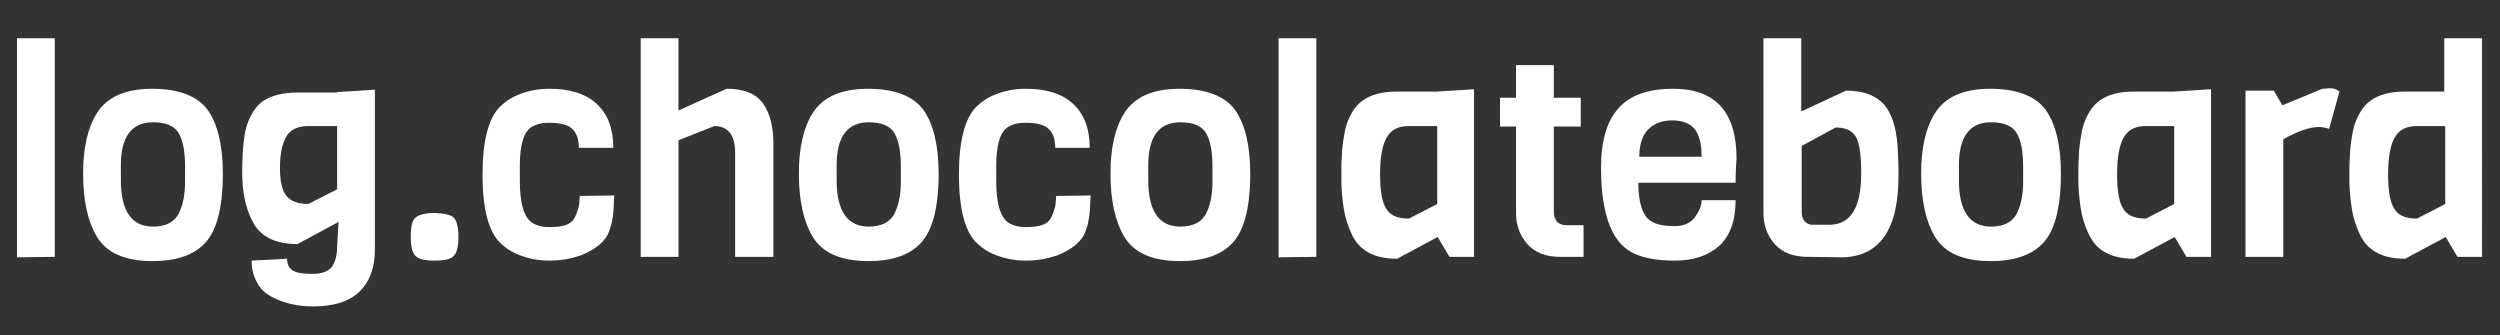 <?xml version="1.0" encoding="utf-8"?>
<!-- Generator: Adobe Illustrator 19.2.1, SVG Export Plug-In . SVG Version: 6.00 Build 0)  -->
<svg version="1.1" id="レイヤー_1" xmlns="http://www.w3.org/2000/svg" xmlns:xlink="http://www.w3.org/1999/xlink" x="0px"
	 y="0px" viewBox="0 0 529.5 71" style="enable-background:new 0 0 529.5 71;" xml:space="preserve">
<rect x="0" y="0" width="529.5" height="71" fill="#333333" stroke="none"/>
<style type="text/css">
	.st0{display:none;}
	.st1{display:inline;fill:#231815;}
	.st2{fill:#FFFFFF;}
</style>
<g class="st0">
	<path class="st1" d="M1.8,52.2c-0.5-0.5-1-1.3-1.3-2.1c-0.3-0.9-0.5-1.9-0.5-3s0.3-2.7,0.8-4.6c0.5-1.9,1.2-4.1,2-6.5l2.7-7.9
		c3.8-11,6-19.5,6.6-25.5C12.2,0.9,13.1,0,14.6,0c1,0,1.8,0.2,2.4,0.7c1.2,0.9,1.8,2,1.8,3.1c0,1.1-0.2,2.5-0.6,4.2
		c-0.4,1.6-0.8,3.4-1.4,5.4c-0.6,1.9-1.2,4-2,6.1l-4.4,12.9c-2.5,7.3-3.8,12-3.8,14.2c0,1.1,0.5,1.7,1.4,1.7c0.9,0,1.7-0.2,2.4-0.6
		c0.7-0.4,1.2-0.6,1.4-0.6c0.4,0,0.7,0.2,0.7,0.7c0,1.9-1,3.5-2.9,4.7c-1.3,0.9-2.5,1.3-3.5,1.3s-1.9-0.1-2.6-0.4
		C2.9,53.2,2.3,52.8,1.8,52.2z"/>
	<path class="st1" d="M21.3,51.4c-0.9-0.8-1.6-1.9-2.1-3.2c-0.5-1.3-0.8-2.8-0.8-4.6s0.2-3.6,0.6-5.4c0.5-1.8,1.1-3.6,1.9-5.3
		c0.8-1.7,1.8-3.3,3-4.8c1.2-1.5,2.5-2.8,3.9-3.9c3.1-2.4,6.3-3.6,9.6-3.6c4.4,0,7.3,1.9,8.9,5.7c1.1,2.8,1.2,6.1,0.2,10.1
		c-0.9,3.6-2.5,6.9-4.9,10c-2.3,3-5.1,5.2-8.3,6.4c-1.6,0.6-3.2,1-4.7,1c-1.6,0-2.9-0.2-4.2-0.6C23.3,52.8,22.2,52.2,21.3,51.4z
		 M27.4,36c-0.6,1.6-1.1,3.2-1.5,4.8s-0.5,3.2-0.5,4.7c0,1.5,0.2,2.6,0.7,3.5c0.4,0.8,1.1,1.3,2.1,1.3c1,0,1.9-0.3,2.9-1
		c0.9-0.7,1.9-1.5,2.7-2.7s1.7-2.4,2.5-3.8c0.8-1.4,1.5-2.9,2.1-4.5c1.3-3.4,1.9-6.4,1.9-9.1c0-2.3-0.5-3.8-1.4-4.4
		c-0.4-0.3-0.9-0.4-1.6-0.4s-1.5,0.3-2.4,0.9s-1.8,1.5-2.7,2.5s-1.7,2.3-2.6,3.7C28.8,32.9,28,34.4,27.4,36z"/>
	<path class="st1" d="M68.4,46.6c-3.2,4.8-6.8,7.2-10.7,7.2c-3.5,0-5.9-1.9-7.1-5.6c-0.4-1.3-0.6-2.9-0.6-4.8s0.3-3.8,0.8-5.7
		c0.5-1.9,1.3-3.7,2.2-5.4c0.9-1.7,2-3.3,3.3-4.7c1.3-1.4,2.6-2.7,4-3.7c3-2.2,6-3.3,8.9-3.3s5.1,1.4,6.3,4.2
		c0.3-0.3,0.5-0.6,0.7-0.8c0.2-0.3,0.4-0.6,0.7-0.8c0.6-0.5,1-0.8,1.4-0.8c0.4,0,0.8,0.1,1.3,0.2s0.9,0.3,1.3,0.6
		c1,0.6,1.4,1.2,1.2,1.7c-1.2,2.5-2.1,5-2.9,7.4l-4.7,15c-3.7,11.4-8.4,18.7-14.1,22c-1.5,0.9-2.8,1.4-3.9,1.5
		c-1.1,0.1-1.9,0.1-2.4,0c-0.5-0.1-0.9-0.3-1.3-0.5c-0.8-0.5-1.2-1-1.2-1.4c0-0.7,0.5-1.2,1.5-1.4c1-0.2,2-0.6,3.1-1.2
		s2.1-1.4,3.1-2.3C63.3,60.4,66.3,54.5,68.4,46.6z M58.9,35.6c-0.6,1.5-1,3.1-1.3,4.7s-0.5,2.9-0.5,3.9s0,1.8,0.1,2.3
		c0.1,0.5,0.2,1,0.4,1.4c0.4,0.9,1,1.3,1.9,1.3s1.6-0.3,2.4-0.9s1.7-1.4,2.5-2.4s1.8-2.2,2.7-3.6c0.9-1.4,1.7-2.9,2.5-4.4
		c1.8-3.5,3-6.9,3.7-10.1c-0.1-0.6-0.5-1.2-1.1-1.8c-1.2-1.2-2.3-1.7-3.3-1.7c-1,0-1.9,0.3-2.9,0.9c-1,0.6-1.9,1.4-2.8,2.4
		s-1.7,2.2-2.5,3.6C60.1,32.6,59.5,34.1,58.9,35.6z"/>
	<path class="st1" d="M84.9,52.4c-0.5-0.5-0.9-1-1.1-1.6c-0.3-0.6-0.4-1.3-0.4-2.1c0-0.8,0.2-1.5,0.5-2.1c0.3-0.6,0.7-1.1,1.2-1.5
		c0.8-0.7,1.7-1,2.6-1c0.9,0,1.7,0.1,2.3,0.2s1.3,0.3,1.8,0.6c1.3,0.7,2,1.7,2,2.9c0,1.6-0.5,3-1.6,4.2c-1,1.1-2,1.7-3,1.8
		c-1,0.1-1.9,0-2.6-0.2C85.9,53.3,85.3,52.9,84.9,52.4z"/>
	<path class="st1" d="M101.5,42.6c0-1.8,0.3-3.7,0.9-5.5c0.5-1.8,1.3-3.6,2.2-5.2c0.9-1.6,2-3.1,3.2-4.5c1.2-1.4,2.6-2.6,4-3.6
		c3-2.1,6.3-3.1,9.6-3.1c3.5,0,5.8,1.4,7.1,4.2c0.4,1,0.6,2.1,0.6,3.4c0,1.3-0.2,2.4-0.6,3.5c-0.4,1-0.9,2-1.4,2.8
		c-1.3,1.9-2.6,2.8-3.9,2.8c-1.5,0-2.5-0.4-3.2-1.2c-0.6-0.7-0.8-1.5-0.6-2.4c0.1-0.3,0.3-0.5,0.6-0.7c0.3-0.2,0.7-0.6,1.2-1.1
		c1.4-1.4,2.1-3.1,2.2-5c0-1.3-0.8-2-2.4-2c-1.8,0-3.6,1-5.6,3c-2.8,2.9-4.8,6.6-6,11.1c-1,3.9-0.8,6.8,0.6,8.6
		c0.8,1.1,1.9,1.6,3.4,1.6c2.4,0,4.7-0.8,6.9-2.5c0.7-0.5,1.2-1.1,1.7-1.6c0.4-0.5,0.8-0.8,1.2-0.8c0.4,0,0.7,0.2,0.9,0.5
		s0.4,0.8,0.4,1.3c0,1.2-0.6,2.5-1.7,3.7c-2.9,2.8-6.3,4.1-10.4,4.1c-3.4,0-6.1-1-8-3C102.3,48.9,101.4,46.2,101.5,42.6z"/>
	<path class="st1" d="M153.8,26.7c-1.2,0-3.2,1.8-6.3,5.3l-2.6,3.2l-5.1,6.6c-1.2,2.3-2.2,4.3-2.9,5.8l-1.7,3.7
		c-0.4,0.9-0.8,1.5-1.2,1.9s-0.8,0.6-1.3,0.6s-1.1-0.1-1.6-0.3c-0.5-0.2-1-0.5-1.3-0.8c-0.8-0.7-1.2-1.4-1.2-2.2
		c0-0.3,0.2-0.9,0.7-1.9l1.3-2.6c4-8.1,7.5-18.5,10.8-31c1.2-4.6,2-8.8,2.6-12.4c0.2-1.8,1.1-2.7,2.6-2.7c1,0,1.8,0.2,2.4,0.7
		c1.2,0.9,1.8,1.9,1.8,2.9s-0.2,2.2-0.4,3.5c-0.3,1.3-0.6,2.7-1,4.2c-0.4,1.5-0.9,3.1-1.4,4.8c-1.4,4.3-2.4,7.3-3.1,9.2
		c-2.1,5.7-3.4,9-3.8,10c0.3-0.4,0.7-0.9,1.2-1.6c3.9-5.1,6.2-8.1,7.1-9.1c0.9-1,1.7-1.7,2.3-2.3c1.3-1.2,3-1.7,5.1-1.7
		c1.7,0,3,0.6,4,1.7c1,1.1,1.4,2.3,1.4,3.5s-0.1,2.4-0.4,3.5c-0.3,1-0.6,2.1-1.1,3.1c-0.4,1.1-0.9,2.1-1.5,3.3l-1.6,3.3
		c-1.5,3.4-2.2,5.9-2.2,7.5c0,1.1,0.5,1.7,1.4,1.7c0.9,0,1.7-0.2,2.4-0.6s1.2-0.6,1.4-0.6c0.4,0,0.7,0.2,0.7,0.7
		c0,1.9-1,3.5-2.9,4.7c-1.3,0.9-2.5,1.3-3.6,1.3s-2-0.1-2.7-0.3c-0.7-0.2-1.3-0.6-1.9-1.1c-1.2-1.1-1.9-2.8-1.9-5
		c0-2.4,0.8-5.4,2.3-9l3.4-7.3c0.7-1.4,1-2.4,1-3.2C155.1,27.1,154.6,26.7,153.8,26.7z"/>
	<path class="st1" d="M168.9,51.4c-0.9-0.8-1.6-1.9-2.1-3.2c-0.5-1.3-0.8-2.8-0.8-4.6s0.2-3.6,0.6-5.4c0.5-1.8,1.1-3.6,1.9-5.3
		c0.8-1.7,1.8-3.3,3-4.8c1.2-1.5,2.5-2.8,3.9-3.9c3.1-2.4,6.3-3.6,9.6-3.6c4.4,0,7.3,1.9,8.9,5.7c1.1,2.8,1.2,6.1,0.2,10.1
		c-0.9,3.6-2.5,6.9-4.9,10c-2.3,3-5.1,5.2-8.3,6.4c-1.6,0.6-3.2,1-4.7,1c-1.6,0-2.9-0.2-4.2-0.6C170.8,52.8,169.8,52.2,168.9,51.4z
		 M174.9,36c-0.6,1.6-1.1,3.2-1.5,4.8s-0.5,3.2-0.5,4.7c0,1.5,0.2,2.6,0.7,3.5c0.4,0.8,1.1,1.3,2.1,1.3s1.9-0.3,2.9-1
		c0.9-0.7,1.9-1.5,2.7-2.7s1.7-2.4,2.5-3.8c0.8-1.4,1.5-2.9,2.1-4.5c1.3-3.4,1.9-6.4,1.9-9.1c0-2.3-0.5-3.8-1.4-4.4
		c-0.4-0.3-0.9-0.4-1.6-0.4s-1.5,0.3-2.4,0.9s-1.8,1.5-2.7,2.5s-1.7,2.3-2.6,3.7C176.3,32.9,175.6,34.4,174.9,36z"/>
	<path class="st1" d="M198.2,42.6c0-1.8,0.3-3.7,0.9-5.5c0.5-1.8,1.3-3.6,2.2-5.2c0.9-1.6,2-3.1,3.2-4.5c1.2-1.4,2.6-2.6,4-3.6
		c3-2.1,6.3-3.1,9.6-3.1c3.5,0,5.8,1.4,7.1,4.2c0.4,1,0.6,2.1,0.6,3.4c0,1.3-0.2,2.4-0.6,3.5c-0.4,1-0.9,2-1.4,2.8
		c-1.3,1.9-2.6,2.8-3.9,2.8c-1.5,0-2.5-0.4-3.2-1.2c-0.6-0.7-0.8-1.5-0.6-2.4c0.1-0.3,0.3-0.5,0.6-0.7c0.3-0.2,0.7-0.6,1.2-1.1
		c1.4-1.4,2.1-3.1,2.2-5c0-1.3-0.8-2-2.4-2c-1.8,0-3.6,1-5.6,3c-2.8,2.9-4.8,6.6-6,11.1c-1,3.9-0.8,6.8,0.6,8.6
		c0.8,1.1,1.9,1.6,3.4,1.6c2.4,0,4.7-0.8,6.9-2.5c0.7-0.5,1.2-1.1,1.6-1.6c0.4-0.5,0.8-0.8,1.2-0.8c0.4,0,0.7,0.2,0.9,0.5
		c0.2,0.3,0.4,0.8,0.4,1.3c0,1.2-0.6,2.5-1.7,3.7c-2.9,2.8-6.3,4.1-10.4,4.1c-3.4,0-6.1-1-8-3C199,48.9,198.1,46.2,198.2,42.6z"/>
	<path class="st1" d="M231.5,51.4c-0.9-0.8-1.6-1.9-2.1-3.2c-0.5-1.3-0.8-2.8-0.8-4.6s0.2-3.6,0.6-5.4c0.5-1.8,1.1-3.6,1.9-5.3
		c0.8-1.7,1.8-3.3,3-4.8c1.2-1.5,2.5-2.8,3.9-3.9c3.1-2.4,6.3-3.6,9.6-3.6c4.4,0,7.3,1.9,8.9,5.7c1.1,2.8,1.2,6.1,0.2,10.1
		c-0.9,3.6-2.5,6.9-4.9,10c-2.4,3-5.1,5.2-8.3,6.4c-1.6,0.6-3.2,1-4.7,1c-1.6,0-2.9-0.2-4.2-0.6C233.5,52.8,232.4,52.2,231.5,51.4z
		 M237.6,36c-0.6,1.6-1.1,3.2-1.5,4.8s-0.5,3.2-0.5,4.7c0,1.5,0.2,2.6,0.7,3.5c0.4,0.8,1.1,1.3,2.1,1.3s1.9-0.3,2.9-1
		c0.9-0.7,1.9-1.5,2.7-2.7s1.7-2.4,2.5-3.8s1.5-2.9,2.1-4.5c1.3-3.4,1.9-6.4,1.9-9.1c0-2.3-0.5-3.8-1.4-4.4
		c-0.4-0.3-0.9-0.4-1.6-0.4s-1.5,0.3-2.4,0.9s-1.8,1.5-2.7,2.5s-1.7,2.3-2.6,3.7C239,32.9,238.2,34.4,237.6,36z"/>
	<path class="st1" d="M262.6,52.2c-0.5-0.5-1-1.3-1.3-2.1c-0.3-0.9-0.5-1.9-0.5-3s0.3-2.7,0.8-4.6c0.5-1.9,1.2-4.1,2-6.5l2.7-7.9
		c3.8-11,6-19.5,6.6-25.5c0.2-1.8,1.1-2.7,2.6-2.7c1,0,1.8,0.2,2.4,0.7c1.2,0.9,1.8,2,1.8,3.1c0,1.1-0.2,2.5-0.6,4.2
		s-0.8,3.4-1.4,5.4c-0.6,1.9-1.2,4-2,6.1l-4.4,12.9c-2.5,7.3-3.8,12-3.8,14.2c0,1.1,0.5,1.7,1.4,1.7c0.9,0,1.7-0.2,2.4-0.6
		c0.7-0.4,1.2-0.6,1.4-0.6c0.4,0,0.7,0.2,0.7,0.7c0,1.9-1,3.5-2.9,4.7c-1.3,0.9-2.5,1.3-3.5,1.3s-1.9-0.1-2.6-0.4
		C263.7,53.2,263.1,52.8,262.6,52.2z"/>
	<path class="st1" d="M303.7,45.1c0,1.9,0.7,2.9,2.1,2.9c1,0,1.7-0.1,2.4-0.4c0.6-0.3,1-0.4,1.3-0.4c0.4,0,0.7,0.2,0.7,0.7
		c0,1.8-1,3.4-2.9,4.7c-2,1.4-4.1,1.7-6.2,1c-1.4-0.5-2.4-1.5-3-3.1c-0.3-0.8-0.5-1.6-0.5-2.3c0-1.1,0.1-2.3,0.3-3.5
		c-2,4-4.4,6.8-7.3,8.3c-1.2,0.6-2.4,0.9-3.7,0.9s-2.5-0.3-3.4-0.8c-1-0.5-1.8-1.3-2.5-2.2c-1.4-2-2-4.5-1.9-7.5
		c0.1-3.8,1.2-7.5,3.3-11.1c1.9-3.4,4.4-6.1,7.3-8.3c2.9-2.2,5.7-3.3,8.3-3.3c2.6,0,4.6,1.2,6.2,3.5c1.5-2.3,2.8-3.5,3.9-3.5
		c1.2,0,2.1,0.2,2.7,0.7c1.2,0.8,1.6,1.6,1.2,2.2c-5.3,10.9-8,17.6-8.2,20.3C303.7,44.2,303.7,44.6,303.7,45.1z M286.1,45.2
		c0,2.5,0.8,3.8,2.4,3.8c1.2,0,2.8-1.1,4.6-3.2c2.7-3.1,5-7.3,7.1-12.6c0.7-1.6,1.2-3.3,1.6-5c-0.1-1.4-0.7-2.5-1.8-3.2
		c-0.4-0.2-0.9-0.3-1.7-0.3c-0.8,0-1.6,0.3-2.6,0.8c-1,0.5-2,1.3-2.9,2.3s-1.8,2.1-2.6,3.4c-0.8,1.3-1.5,2.7-2.1,4.2
		C286.7,38.7,286.1,42,286.1,45.2z"/>
	<path class="st1" d="M331.8,45.2c0.6,0,0.9,0.4,0.9,1.2c0,0.7-0.2,1.4-0.6,2c-0.6,1.2-1.7,2.4-3.4,3.5c-1.9,1.2-3.9,1.9-5.9,1.9
		c-3.4,0-5.6-1.5-6.5-4.6c-1.1-3.6,0.5-11.3,4.9-23c-2.4-0.2-3.8-0.6-4-1.3c-0.1-0.2-0.1-0.4-0.1-0.6c0-0.2,0.1-0.5,0.3-0.8
		c0.2-0.3,0.5-0.6,0.8-0.9c0.7-0.6,1.5-0.9,2.3-0.9h2.5c2.3-5.4,3.9-8.4,4.9-9.1c0.5-0.3,1-0.5,1.6-0.5s1,0.1,1.4,0.2
		c0.4,0.1,0.7,0.4,1,0.6c0.7,0.6,1,1.3,1,2.1c0,0.4-0.1,0.9-0.4,1.5l-2.4,5.1h0.8c1.3,0,2.4,0,3.2,0l1.8,0c0.4,0,0.9,0,1.5,0
		c0.6,0,0.9,0.2,0.9,0.7c0,2.8-3.3,4.2-9.9,4.2h-0.3l-2.2,5.6c-2.4,6.6-3.6,11.2-3.6,13.9c0,0.7,0.2,1.3,0.5,1.7
		c0.3,0.4,1,0.6,1.9,0.6s1.8-0.2,2.5-0.5s1.4-0.7,2-1.1s1.1-0.7,1.5-1.1C331.2,45.4,331.5,45.2,331.8,45.2z"/>
	<path class="st1" d="M337,42.4c0.1-1.8,0.4-3.6,0.9-5.3c0.5-1.7,1.2-3.3,2.1-4.9s1.9-3.1,3.1-4.5c1.2-1.4,2.5-2.6,3.9-3.7
		c3-2.3,6.1-3.4,9.2-3.4c3.6,0,6,1.5,7.2,4.5c0.4,1,0.6,2.2,0.6,3.6c0,1.4-0.3,2.7-0.8,3.8c-0.5,1.2-1.2,2.2-2.1,3.2
		c-0.9,1-2,1.8-3.2,2.6c-1.2,0.8-2.6,1.4-4,1.9c-3,1.1-6.2,1.6-9.6,1.7c-0.1,0.3-0.1,0.7-0.2,1.3c0,0.6,0,1.3,0.2,2
		c0.1,0.7,0.4,1.4,0.8,2c0.8,1.3,1.9,1.9,3.3,1.9c2.5,0,4.8-0.7,7.2-2.2c0.8-0.5,1.5-1,2-1.5c0.5-0.5,1-0.8,1.3-0.8s0.7,0.2,1,0.7
		c0.3,0.5,0.4,1,0.4,1.5c0,1.1-0.3,2.1-1,2.9c-2.7,2.7-6.6,4-11.9,4c-3.1,0-5.6-0.9-7.5-2.8C337.9,48.9,336.9,46,337,42.4z
		 M355.5,24.9c-2.2,0-4.4,1.5-6.4,4.6c-1.7,2.6-3.1,5.7-4.2,9.3c3.5-0.4,6.6-1.8,9.2-4.2c2.4-2.3,3.6-4.5,3.6-6.6
		S357,24.9,355.5,24.9z"/>
	<path class="st1" d="M366.6,44.5c0-1.2,0.1-2.4,0.3-3.5c0.2-1.1,0.4-2.3,0.7-3.4c0.3-1.1,0.6-2.3,1-3.4l3.6-10.9
		c2.8-8.8,4.6-15.7,5.3-20.6c0.2-1.8,1.1-2.7,2.6-2.7c0.9,0,1.6,0.2,2.3,0.7c1.1,0.9,1.7,1.9,1.6,2.9c0,1-0.2,2.2-0.4,3.4
		c-0.3,1.3-0.6,2.6-1,4.1c-0.4,1.5-0.9,3-1.4,4.7c-1.4,4.2-2.5,7.2-3.2,9.1l-1.8,4.7c1.8-2.9,3.3-4.8,4.5-5.9
		c2.3-2.1,4.8-3.1,7.3-3.1c3.7,0,6.2,1.9,7.4,5.8c0.4,1.3,0.6,3,0.6,5s-0.3,4-0.9,5.9c-0.6,2-1.4,3.8-2.4,5.5
		c-1,1.7-2.2,3.2-3.5,4.6s-2.7,2.5-4.2,3.5c-3.1,2-6.1,3-9,3c-2.9,0-5.2-0.9-6.9-2.7C367.5,49.4,366.6,47.2,366.6,44.5z M375.5,49.7
		c2,0,4-0.9,6.1-2.7c3.1-2.7,5.2-6.6,6.3-11.6c0.4-1.7,0.5-3.4,0.5-5.2s-0.2-3-0.6-3.8c-0.4-0.7-1-1.1-1.9-1.1s-1.7,0.3-2.6,1
		c-0.9,0.7-1.9,1.6-2.9,2.7c-1,1.1-2,2.4-3,3.8c-1,1.5-1.9,2.9-2.6,4.5c-1.7,3.4-2.6,6.3-2.6,8.7C372.4,48.5,373.4,49.7,375.5,49.7z
		"/>
	<path class="st1" d="M401.5,51.4c-0.9-0.8-1.6-1.9-2.1-3.2c-0.5-1.3-0.8-2.8-0.8-4.6s0.2-3.6,0.6-5.4c0.5-1.8,1.1-3.6,1.9-5.3
		c0.8-1.7,1.8-3.3,3-4.8c1.2-1.5,2.5-2.8,3.9-3.9c3.1-2.4,6.3-3.6,9.6-3.6c4.4,0,7.3,1.9,8.9,5.7c1.1,2.8,1.2,6.1,0.2,10.1
		c-0.9,3.6-2.5,6.9-4.9,10c-2.4,3-5.1,5.2-8.3,6.4c-1.6,0.6-3.2,1-4.7,1c-1.6,0-2.9-0.2-4.2-0.6C403.4,52.8,402.4,52.2,401.5,51.4z
		 M407.5,36c-0.6,1.6-1.1,3.2-1.5,4.8s-0.5,3.2-0.5,4.7c0,1.5,0.2,2.6,0.7,3.5c0.4,0.8,1.1,1.3,2.1,1.3s1.9-0.3,2.9-1
		c0.9-0.7,1.9-1.5,2.7-2.7s1.7-2.4,2.5-3.8c0.8-1.4,1.5-2.9,2.1-4.5c1.3-3.4,1.9-6.4,1.9-9.1c0-2.3-0.5-3.8-1.4-4.4
		c-0.4-0.3-0.9-0.4-1.6-0.4s-1.5,0.3-2.4,0.9s-1.8,1.5-2.7,2.5c-0.9,1.1-1.7,2.3-2.6,3.7C408.9,32.9,408.2,34.4,407.5,36z"/>
	<path class="st1" d="M454.5,45.1c0,1.9,0.7,2.9,2.1,2.9c1,0,1.7-0.1,2.4-0.4c0.6-0.3,1-0.4,1.3-0.4c0.4,0,0.7,0.2,0.7,0.7
		c0,1.8-1,3.4-2.9,4.7c-2,1.4-4.1,1.7-6.2,1c-1.4-0.5-2.4-1.5-3-3.1c-0.3-0.8-0.5-1.6-0.5-2.3c0-1.1,0.1-2.3,0.3-3.5
		c-2,4-4.4,6.8-7.3,8.3c-1.2,0.6-2.4,0.9-3.7,0.9s-2.5-0.3-3.4-0.8c-1-0.5-1.8-1.3-2.5-2.2c-1.4-2-2-4.5-1.9-7.5
		c0.1-3.8,1.2-7.5,3.3-11.1c1.9-3.4,4.4-6.1,7.3-8.3c2.9-2.2,5.7-3.3,8.3-3.3c2.6,0,4.6,1.2,6.2,3.5c1.5-2.3,2.8-3.5,3.9-3.5
		c1.2,0,2.1,0.2,2.7,0.7c1.2,0.8,1.6,1.6,1.2,2.2c-5.3,10.9-8,17.6-8.2,20.3C454.5,44.2,454.5,44.6,454.5,45.1z M436.8,45.2
		c0,2.5,0.8,3.8,2.4,3.8c1.2,0,2.8-1.1,4.6-3.2c2.7-3.1,5-7.3,7.1-12.6c0.7-1.6,1.2-3.3,1.6-5c-0.1-1.4-0.7-2.5-1.8-3.2
		c-0.4-0.2-0.9-0.3-1.7-0.3c-0.8,0-1.6,0.3-2.6,0.8c-1,0.5-2,1.3-2.9,2.3s-1.8,2.1-2.6,3.4c-0.8,1.3-1.5,2.7-2.1,4.2
		C437.5,38.7,436.8,42,436.8,45.2z"/>
	<path class="st1" d="M465.3,52.7c-0.4-0.3-0.8-0.7-1-1.1s-0.4-0.7-0.4-1c0-0.3,0-0.6,0.2-1c0.1-0.4,0.3-0.9,0.6-1.5
		c4.3-10.6,6.5-17.8,6.5-21.4c-0.1-1-0.4-1.7-1-2.2l-0.6-0.4c-0.2-0.1-0.3-0.4-0.3-0.8c0-0.4,0.1-0.7,0.4-1.1
		c0.3-0.3,0.6-0.6,1.1-0.9c0.9-0.5,1.8-0.7,2.8-0.7s1.7,0.1,2.3,0.3c0.5,0.2,1,0.5,1.4,0.9c0.8,0.8,1.2,1.6,1.2,2.4
		c0,0.8-0.1,1.7-0.3,2.6c-0.2,0.9-0.4,1.7-0.7,2.6s-0.6,1.6-0.8,2.4c-0.3,0.8-0.5,1.3-0.5,1.7c-0.2,0.7-0.2,1.2-0.2,1.4
		c0.5-0.4,0.8-0.9,0.9-1.3l1.2-2.3c2.8-5,5.4-8.2,8.1-9.8c0.8-0.4,1.7-0.7,2.7-0.7c1.1,0,1.9,0.4,2.6,1.1c0.7,0.8,1,1.6,1,2.5
		c0,0.9,0,1.7-0.2,2.3c-0.2,0.6-0.4,1.2-0.7,1.7c-0.7,1.2-1.5,1.8-2.5,1.8c-0.3,0-0.5-0.1-0.8-0.3l-0.7-0.6c-0.7-0.6-1.4-0.9-2-0.9
		c-0.6,0-1.4,0.4-2.3,1.3c-0.9,0.8-1.9,1.9-2.9,3.3c-3.3,4.4-6.1,9.4-8.2,14.9l-1.4,3.7c-0.4,0.9-0.7,1.6-1,2
		c-0.3,0.4-0.7,0.6-1.2,0.6c-0.5,0-1.1-0.1-1.6-0.3C466.2,53.3,465.7,53.1,465.3,52.7z"/>
	<path class="st1" d="M521.4,47.1c0.4,0,0.7,0.2,0.7,0.7c0,1.8-0.9,3.4-2.8,4.7c-1.2,0.9-2.4,1.3-3.5,1.3c-1.1,0-2-0.1-2.7-0.4
		c-0.7-0.3-1.2-0.7-1.8-1.2c-1.2-1.3-1.8-3-1.8-5.2c0-0.4,0.1-1.2,0.3-2.1c-1.7,2.6-3.2,4.5-4.4,5.6c-2.5,2.2-4.9,3.4-7.3,3.4
		c-3.7,0-6.2-1.7-7.4-5.1c-0.4-1.2-0.6-2.8-0.6-4.7s0.3-3.8,0.9-5.7c0.6-1.9,1.3-3.8,2.3-5.5c1-1.7,2.1-3.3,3.4-4.8
		c1.3-1.5,2.7-2.8,4.1-3.9c3.1-2.3,5.9-3.5,8.4-3.5c2.5,0,4.5,1,6,3c3.7-12.6,6.5-20,8.3-22.3c0.8-0.9,1.6-1.4,2.5-1.4
		c1.4,0,2.5,0.4,3.3,1.2c0.2,0.3,0.3,0.6,0.3,0.8s-0.2,0.8-0.5,1.5c-0.3,0.7-0.8,1.9-1.5,3.6c-1.9,5-3.2,8.6-4,10.9
		c-1.9,5.9-3.3,10-3.9,12.2l-1.7,5.9c-1.5,5.2-2.3,8.5-2.3,10c0,1.4,0.5,2.1,1.6,2.1c1,0,1.7-0.1,2.3-0.4l1.2-0.6
		C520.9,47.2,521.2,47.1,521.4,47.1z M499.6,49.1c2.2,0,4.7-2.1,7.5-6.4c2.9-4.4,5-9.2,6.2-14.4c-0.1-1.4-0.7-2.5-1.8-3.2
		c-0.4-0.2-1-0.3-1.7-0.3s-1.7,0.3-2.7,0.8c-1,0.6-2,1.3-3,2.3c-1,1-1.9,2.1-2.7,3.3c-0.8,1.3-1.6,2.6-2.2,4.1c-1.3,3.1-2,6.2-2,9.2
		C497.1,47.6,497.9,49.1,499.6,49.1z"/>
</g>
<g>
	<path class="st2" d="M11.6,54.4l-8,0.1V8.1h8V54.4z"/>
	<path class="st2" d="M47.2,36.7c0,7.6-1.4,12.7-4.3,15.3c-2.4,2.2-5.9,3.3-10.5,3.3c-5.9,0-9.8-1.7-11.9-5.2
		c-1.9-3.2-2.9-7.6-2.9-13.4c0-5.4,1-9.7,2.9-12.7c2.1-3.4,6-5.2,11.7-5.2c5.6,0,9.6,1.5,11.8,4.5C46.1,26.3,47.2,30.8,47.2,36.7z
		 M39.2,38.5v-3.2c0-3-0.4-5.4-1.3-7c-0.9-1.6-2.7-2.4-5.5-2.4c-4.5,0-6.8,3-6.8,9.1v3.2c0,6.5,2.3,9.8,6.8,9.8
		c2.9,0,4.8-1.1,5.7-3.3C38.8,43.1,39.2,41,39.2,38.5z"/>
	<path class="st2" d="M71.4,19.5l8-0.5v33.8c0,3.9-1.1,6.9-3.3,9c-2.2,2.1-5.5,3.1-9.8,3.1c-3.3,0-6.2-0.7-8.7-2
		c-1.3-0.7-2.4-1.6-3.1-3c-0.8-1.3-1.2-2.9-1.2-4.7l7.5-0.4c0,1.1,0.4,2,1.2,2.5c0.8,0.5,2.2,0.7,4.2,0.7c2,0,3.3-0.5,4.1-1.5
		c0.7-1,1.1-2.4,1.1-4.2l0.3-5.3L63,51.7c-4.7,0-7.9-1.6-9.5-4.8c-1.5-2.8-2.2-6.3-2.2-10.4c0-4.9,0.4-8.3,1.1-10.3
		c0.8-2.2,1.9-3.8,3.3-4.8c1.8-1.2,4.3-1.8,7.3-1.8H71.4z M71.4,40.1V26.7h-6.1c-2.3,0-3.9,0.8-4.7,2.3c-0.9,1.6-1.3,3.7-1.3,6.5
		c0,2.8,0.4,4.8,1.3,5.9c0.9,1.2,2.5,1.8,4.7,1.8L71.4,40.1z"/>
	<path class="st2" d="M96.1,46.1c0.6,0.6,1,2,1,4c0,2.1-0.3,3.4-1,4.1c-0.6,0.7-2,1-4,1c-2.1,0-3.4-0.3-4.1-1c-0.7-0.7-1-2-1-4.1
		c0-2.1,0.3-3.4,1-4c0.7-0.6,2-1,4.1-1C94.1,45.2,95.5,45.5,96.1,46.1z"/>
	<path class="st2" d="M122.8,41.5l7.3-0.1c0,0.3-0.1,0.9-0.1,1.8c0,0.9-0.1,1.4-0.1,1.8c0,0.3-0.1,0.8-0.2,1.4
		c-0.1,0.7-0.2,1.1-0.3,1.4c-0.1,0.3-0.2,0.7-0.4,1.2c-0.7,2.1-2.8,3.8-6,5.1c-2.1,0.7-4.3,1.1-6.6,1.1s-4.3-0.4-6.2-1.1
		s-3.3-1.7-4.4-2.8c-2.4-2.5-3.6-7.3-3.6-14.3c0-7,1.2-11.8,3.6-14.3c1.1-1.1,2.5-2.1,4.4-2.8c1.8-0.7,3.9-1.1,6.2-1.1
		c4.4,0,7.8,1.1,10.1,3.3c2.3,2.2,3.4,5.3,3.4,9.2h-7.3c0-1.8-0.5-3.2-1.4-4c-0.9-0.9-2.6-1.3-5-1.3c-2.4,0-4.1,0.8-4.9,2.3
		c-0.8,1.5-1.2,3.8-1.2,6.8v3.2c0,4.9,0.9,7.9,2.8,9c0.9,0.5,2,0.8,3.4,0.8c1.4,0,2.5-0.1,3.4-0.4c0.9-0.3,1.5-0.7,1.9-1.4
		c0.4-0.7,0.6-1.3,0.8-1.9C122.7,43.7,122.7,42.8,122.8,41.5z"/>
	<path class="st2" d="M163.7,54.4h-8v-22c0-3.8-1.5-5.7-4.4-5.7l-7.6,3v24.7h-8V8.1h8v15.3l10.2-4.6c3.6,0,6.2,1,7.7,3.1
		c1.5,2.1,2.2,4.9,2.2,8.6V54.4z"/>
	<path class="st2" d="M198.8,36.7c0,7.6-1.4,12.7-4.3,15.3c-2.4,2.2-5.9,3.3-10.5,3.3c-5.9,0-9.8-1.7-11.9-5.2
		c-1.9-3.2-2.9-7.6-2.9-13.4c0-5.4,1-9.7,2.9-12.7c2.1-3.4,6-5.2,11.7-5.2c5.6,0,9.6,1.5,11.8,4.5C197.7,26.3,198.8,30.8,198.8,36.7
		z M190.8,38.5v-3.2c0-3-0.4-5.4-1.3-7c-0.9-1.6-2.7-2.4-5.5-2.4c-4.5,0-6.8,3-6.8,9.1v3.2c0,6.5,2.3,9.8,6.8,9.8
		c2.9,0,4.8-1.1,5.7-3.3C190.4,43.1,190.8,41,190.8,38.5z"/>
	<path class="st2" d="M223.7,41.5l7.3-0.1c0,0.3-0.1,0.9-0.1,1.8c0,0.9-0.1,1.4-0.1,1.8c0,0.3-0.1,0.8-0.2,1.4
		c-0.1,0.7-0.2,1.1-0.3,1.4c-0.1,0.3-0.2,0.7-0.4,1.2c-0.7,2.1-2.8,3.8-6,5.1c-2.1,0.7-4.3,1.1-6.6,1.1s-4.3-0.4-6.2-1.1
		s-3.3-1.7-4.4-2.8c-2.4-2.5-3.6-7.3-3.6-14.3c0-7,1.2-11.8,3.6-14.3c1.1-1.1,2.5-2.1,4.4-2.8c1.8-0.7,3.9-1.1,6.2-1.1
		c4.4,0,7.8,1.1,10.1,3.3c2.3,2.2,3.4,5.3,3.4,9.2h-7.3c0-1.8-0.5-3.2-1.4-4c-0.9-0.9-2.6-1.3-5-1.3c-2.4,0-4.1,0.8-4.9,2.3
		c-0.8,1.5-1.2,3.8-1.2,6.8v3.2c0,4.9,0.9,7.9,2.8,9c0.9,0.5,2,0.8,3.4,0.8c1.4,0,2.5-0.1,3.4-0.4c0.9-0.3,1.5-0.7,1.9-1.4
		c0.4-0.7,0.6-1.3,0.8-1.9C223.6,43.7,223.6,42.8,223.7,41.5z"/>
	<path class="st2" d="M264.8,36.7c0,7.6-1.4,12.7-4.3,15.3c-2.4,2.2-5.9,3.3-10.5,3.3c-5.9,0-9.8-1.7-11.9-5.2
		c-1.9-3.2-2.9-7.6-2.9-13.4c0-5.4,1-9.7,2.9-12.7c2.1-3.4,6-5.2,11.7-5.2c5.6,0,9.6,1.5,11.8,4.5C263.7,26.3,264.8,30.8,264.8,36.7
		z M256.8,38.5v-3.2c0-3-0.4-5.4-1.3-7c-0.9-1.6-2.7-2.4-5.5-2.4c-4.5,0-6.8,3-6.8,9.1v3.2c0,6.5,2.3,9.8,6.8,9.8
		c2.9,0,4.8-1.1,5.7-3.3C256.4,43.1,256.8,41,256.8,38.5z"/>
	<path class="st2" d="M278.8,54.4l-8,0.1V8.1h8V54.4z"/>
	<path class="st2" d="M312.4,54.4h-5.4l-2.5-4.2l-8.6,4.6c-4.8,0-8-1.7-9.6-5.2c-0.8-1.7-1.4-3.5-1.7-5.5c-0.3-1.9-0.5-4-0.5-6.1
		c0-2.1,0-3.7,0.1-4.7c0-1,0.1-2.2,0.3-3.5c0.2-1.3,0.4-2.5,0.7-3.4c0.3-0.9,0.7-1.8,1.3-2.8c0.6-1,1.3-1.7,2.1-2.3
		c1.8-1.3,4.2-1.9,7.2-1.9h8.4l8-0.5V54.4z M304.4,43.2V26.7h-6.1c-2.3,0-3.8,0.9-4.7,2.6c-0.9,1.7-1.3,4.3-1.3,7.7
		c0,3.4,0.4,5.8,1.3,7.2c0.8,1.4,2.4,2.1,4.8,2.1L304.4,43.2z"/>
	<path class="st2" d="M335.4,54.4h-5c-3,0-5.3-0.9-6.9-2.7c-1.6-1.8-2.4-4-2.4-6.5V26.8h-3.4v-6.1h3.4v-6.9h8v6.9h5.7v6.1h-5.7v18
		c0,1.9,0.9,2.9,2.8,2.9h3.5V54.4z"/>
	<path class="st2" d="M367.6,38.7H347c0,3.2,0.5,5.5,1.5,7c1,1.5,3,2.2,6.1,2.2c2,0,3.4-0.6,4.4-1.9c0.9-1.3,1.4-2.5,1.4-3.6h7.2
		c0,4.4-1.2,7.6-3.5,9.7c-2.4,2.1-5.5,3.1-9.4,3.1c-3.9,0-6.9-0.6-9-1.7c-4.4-2.3-6.6-8.3-6.6-18c0-5.8,1.3-10,3.8-12.7
		c2.5-2.7,6.3-4,11.5-4c8.9,0,13.4,4.9,13.4,14.8C367.7,34.7,367.6,36.4,367.6,38.7z M347.2,33.2h13.2c0-2.7-0.5-4.7-1.5-5.9
		c-1-1.2-2.6-1.8-4.7-1.8c-2.1,0-3.8,0.6-5.1,1.9C347.9,28.6,347.2,30.5,347.2,33.2z"/>
	<path class="st2" d="M389.9,54.5l-7-0.1c-3.1,0-5.4-0.9-7-2.7c-1.6-1.8-2.4-4-2.4-6.5V8.1h8v15.5l9.5-4.4c3.7,0,6.3,1,8.1,3
		c1.5,1.8,2.5,4.6,2.8,8.6c0.1,1.6,0.2,3.7,0.2,6.1C402.2,48.6,398.1,54.5,389.9,54.5z M383.6,47.6h3.9c4.4,0,6.7-3.6,6.7-10.8
		c0-3.7-0.3-6.2-1-7.6c-0.7-1.4-2.1-2.2-4.4-2.2l-7.2,3.9v13.9C381.6,46.4,382.2,47.3,383.6,47.6z"/>
	<path class="st2" d="M436.5,36.7c0,7.6-1.4,12.7-4.3,15.3c-2.4,2.2-5.9,3.3-10.5,3.3c-5.9,0-9.8-1.7-11.9-5.2
		c-1.9-3.2-2.9-7.6-2.9-13.4c0-5.4,1-9.7,2.9-12.7c2.1-3.4,6-5.2,11.7-5.2c5.6,0,9.6,1.5,11.8,4.5C435.4,26.3,436.5,30.8,436.5,36.7
		z M428.5,38.5v-3.2c0-3-0.4-5.4-1.3-7c-0.9-1.6-2.7-2.4-5.5-2.4c-4.5,0-6.8,3-6.8,9.1v3.2c0,6.5,2.3,9.8,6.8,9.8
		c2.9,0,4.8-1.1,5.7-3.3C428.1,43.1,428.5,41,428.5,38.5z"/>
	<path class="st2" d="M468.5,54.4h-5.4l-2.5-4.2l-8.6,4.6c-4.8,0-8-1.7-9.6-5.2c-0.8-1.7-1.4-3.5-1.7-5.5c-0.3-1.9-0.5-4-0.5-6.1
		c0-2.1,0-3.7,0.1-4.7c0-1,0.1-2.2,0.3-3.5c0.2-1.3,0.4-2.5,0.7-3.4c0.3-0.9,0.7-1.8,1.3-2.8c0.6-1,1.3-1.7,2.1-2.3
		c1.8-1.3,4.2-1.9,7.2-1.9h8.4l8-0.5V54.4z M460.5,43.2V26.7h-6.1c-2.3,0-3.8,0.9-4.7,2.6c-0.9,1.7-1.3,4.3-1.3,7.7
		c0,3.4,0.4,5.8,1.3,7.2c0.8,1.4,2.4,2.1,4.8,2.1L460.5,43.2z"/>
	<path class="st2" d="M495.5,19.4l-2.2,7.9c-0.6-0.2-1.3-0.4-2.1-0.4c-2.1,0-4.6,0.9-7.6,2.6v24.9h-8V19.2h6l1.8,3.1l8.5-3.5
		c0.4,0,1-0.1,1.7-0.1C494.3,18.7,494.9,18.9,495.5,19.4z"/>
	<path class="st2" d="M525.9,54.4h-5.4l-2.5-4.2l-8.6,4.6c-4.8,0-8-1.7-9.6-5.2c-0.8-1.7-1.4-3.5-1.7-5.5c-0.3-1.9-0.5-4-0.5-6.1
		c0-2.1,0-3.7,0.1-4.7c0-1,0.1-2.2,0.3-3.5c0.2-1.3,0.4-2.5,0.7-3.4c0.3-0.9,0.7-1.8,1.3-2.8c0.6-1,1.3-1.7,2.1-2.3
		c1.8-1.3,4.2-1.9,7.2-1.9h8.4V8.1h8V54.4z M517.9,43.2V26.7h-6.1c-2.3,0-3.8,0.9-4.7,2.6c-0.9,1.7-1.3,4.3-1.3,7.7
		c0,3.4,0.4,5.8,1.3,7.2c0.8,1.4,2.4,2.1,4.8,2.1L517.9,43.2z"/>
</g>
</svg>
